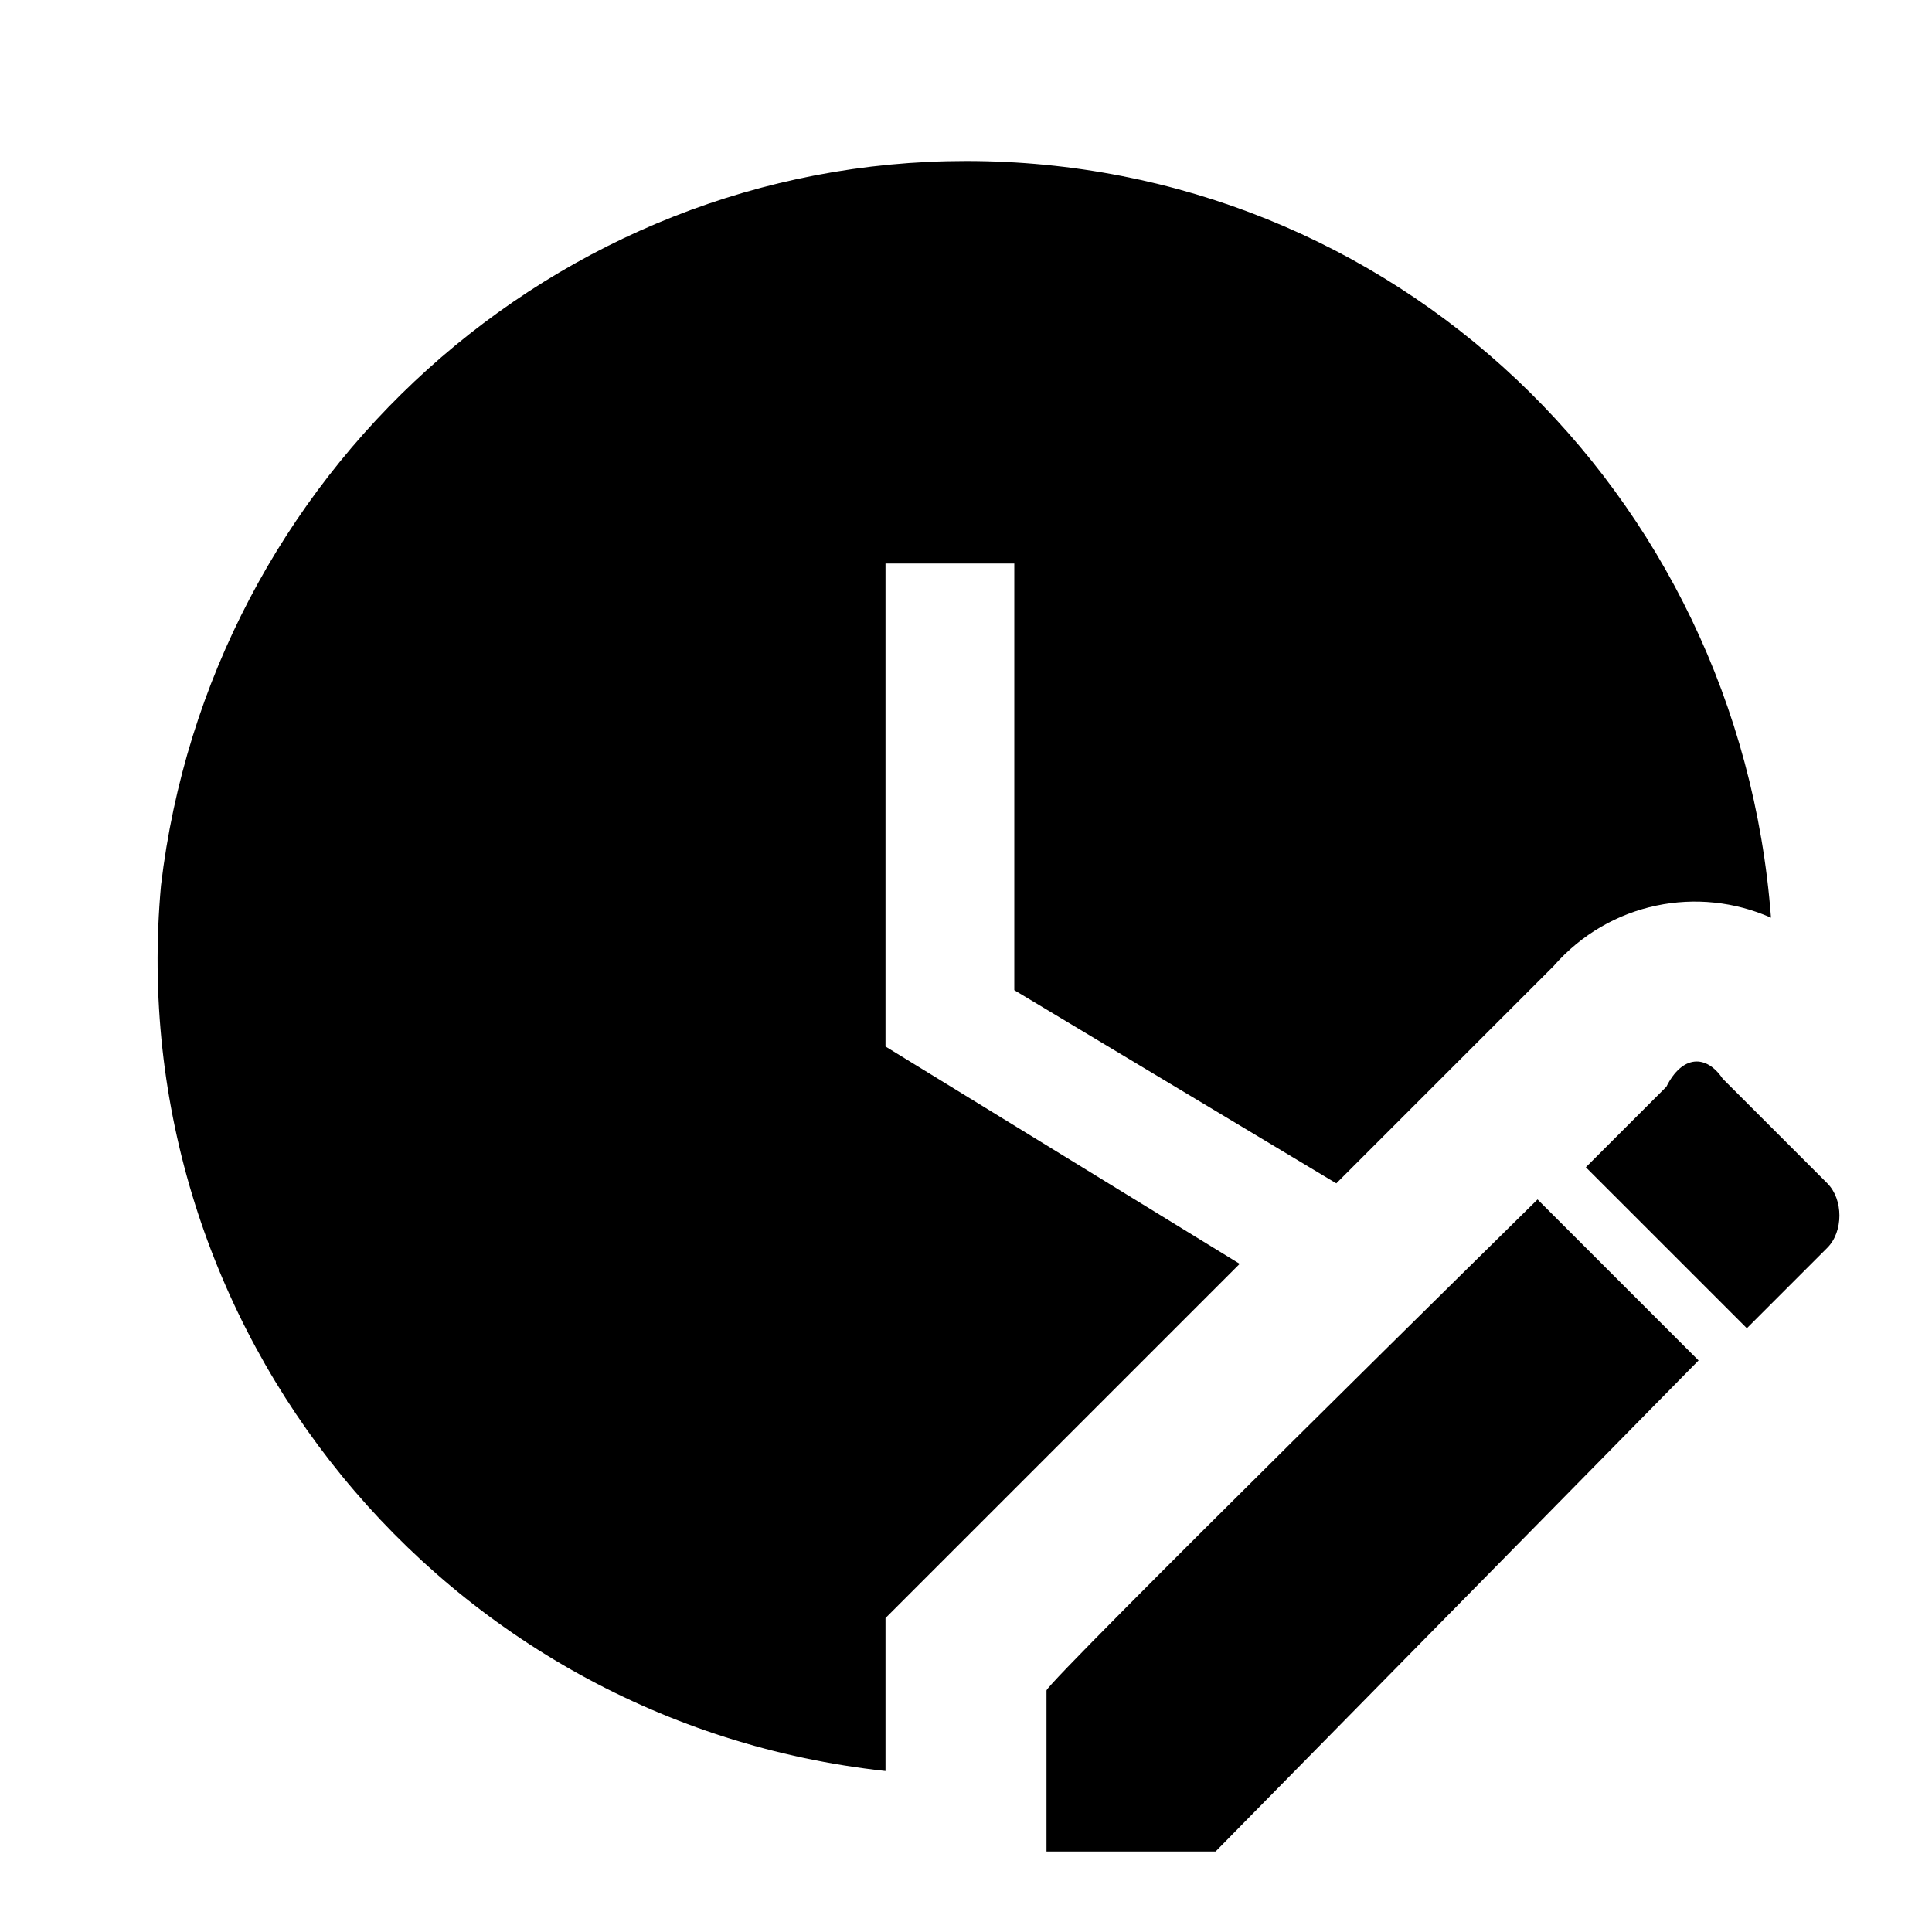 <?xml version="1.0" encoding="UTF-8"?><!DOCTYPE svg PUBLIC "-//W3C//DTD SVG 1.1//EN" "http://www.w3.org/Graphics/SVG/1.1/DTD/svg11.dtd"><svg xmlns="http://www.w3.org/2000/svg" xmlns:xlink="http://www.w3.org/1999/xlink" version="1.1" id="mdi-clock-edit" width="24" height="24" viewBox="0 0 24 24"><path d="M19.1 14.9L21.1 16.9L15.1 23H13V21C13 20.9 19.1 14.9 19.1 14.9M12 2C17.3 2 21.6 6.1 22 11.4C21.1 11 20 11.2 19.3 12L16.6 14.7L12.6 12.3V7H11V13L15.4 15.7L11 20.1V22C5.5 21.4 1.5 16.5 2 11C2.6 5.9 6.9 2 12 2M21.4 13.4L22.7 14.7C22.9 14.9 22.9 15.3 22.7 15.5L21.7 16.5L19.7 14.5L20.7 13.5C20.9 13.1 21.2 13.1 21.4 13.4Z" /></svg>